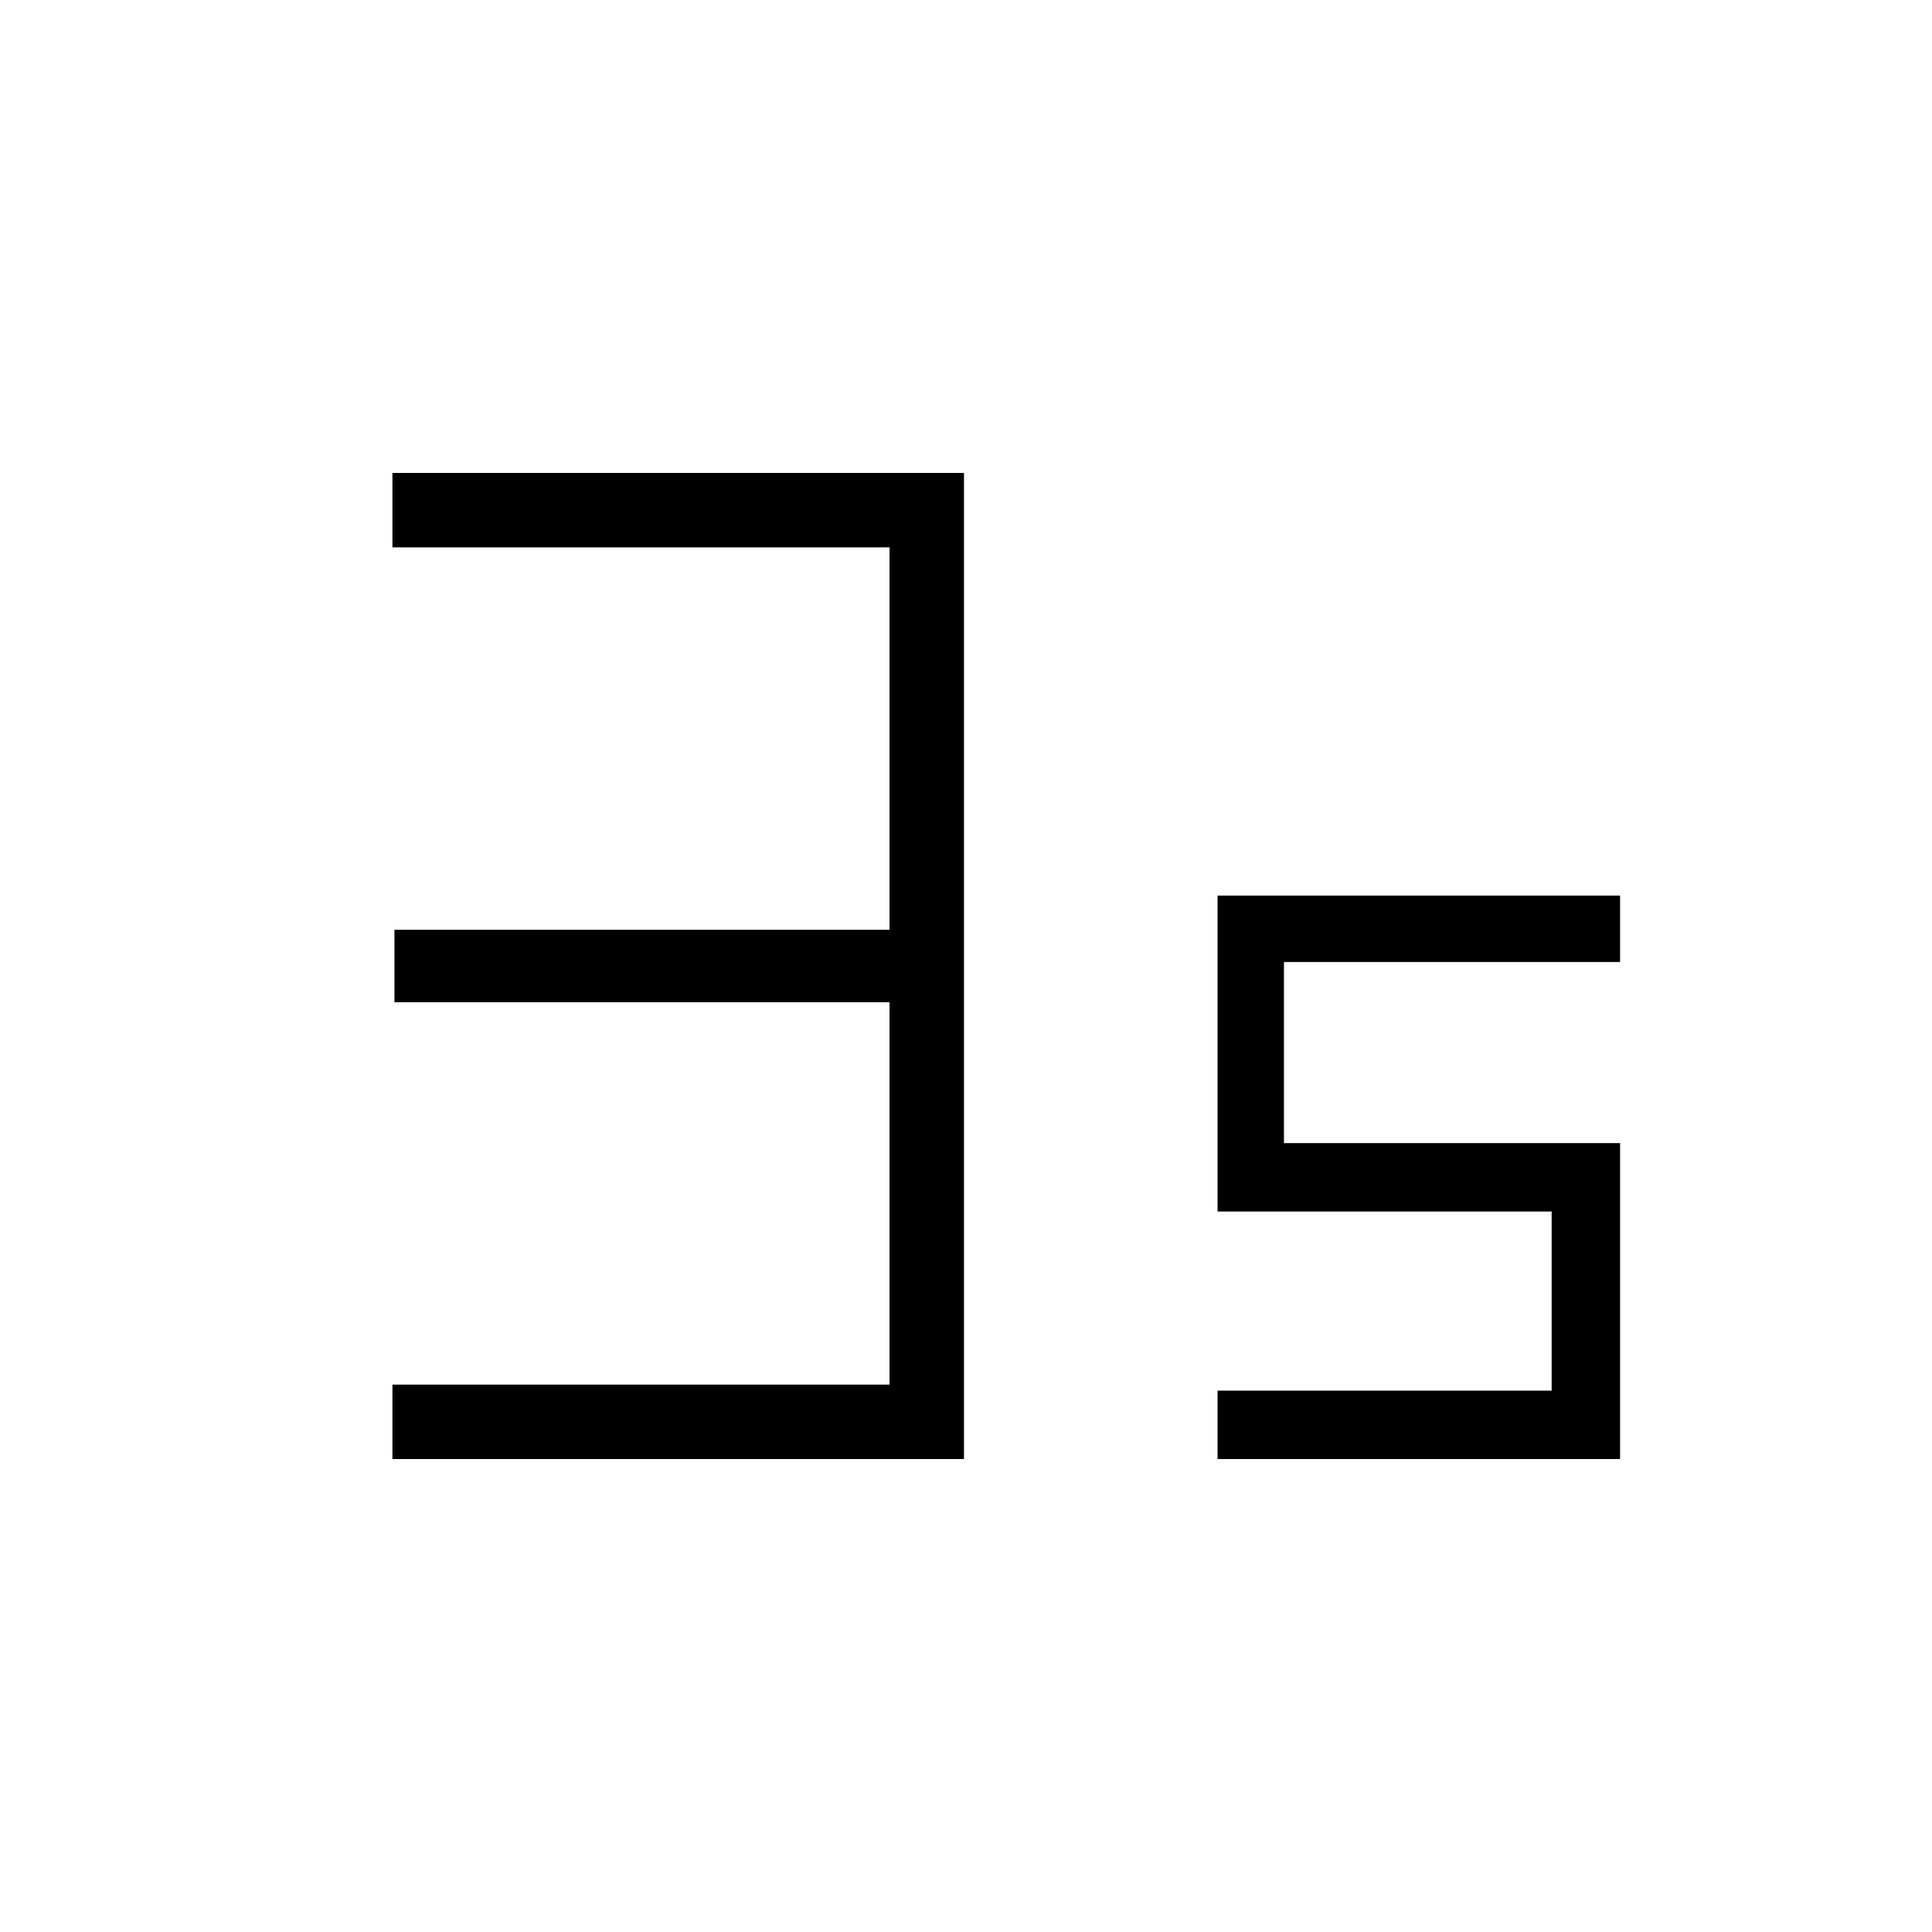 <svg xmlns="http://www.w3.org/2000/svg" height="40" width="40"><path d="M8.125 30.208v-1.541h10.292V20.75H8.167v-1.5h10.25v-7.917H8.125V9.792h11.833v20.416Zm17.083 0v-1.416h6.917v-3.709h-6.917v-6.541h8.334v1.375h-6.959v3.75h6.959v6.541Z"/></svg>
